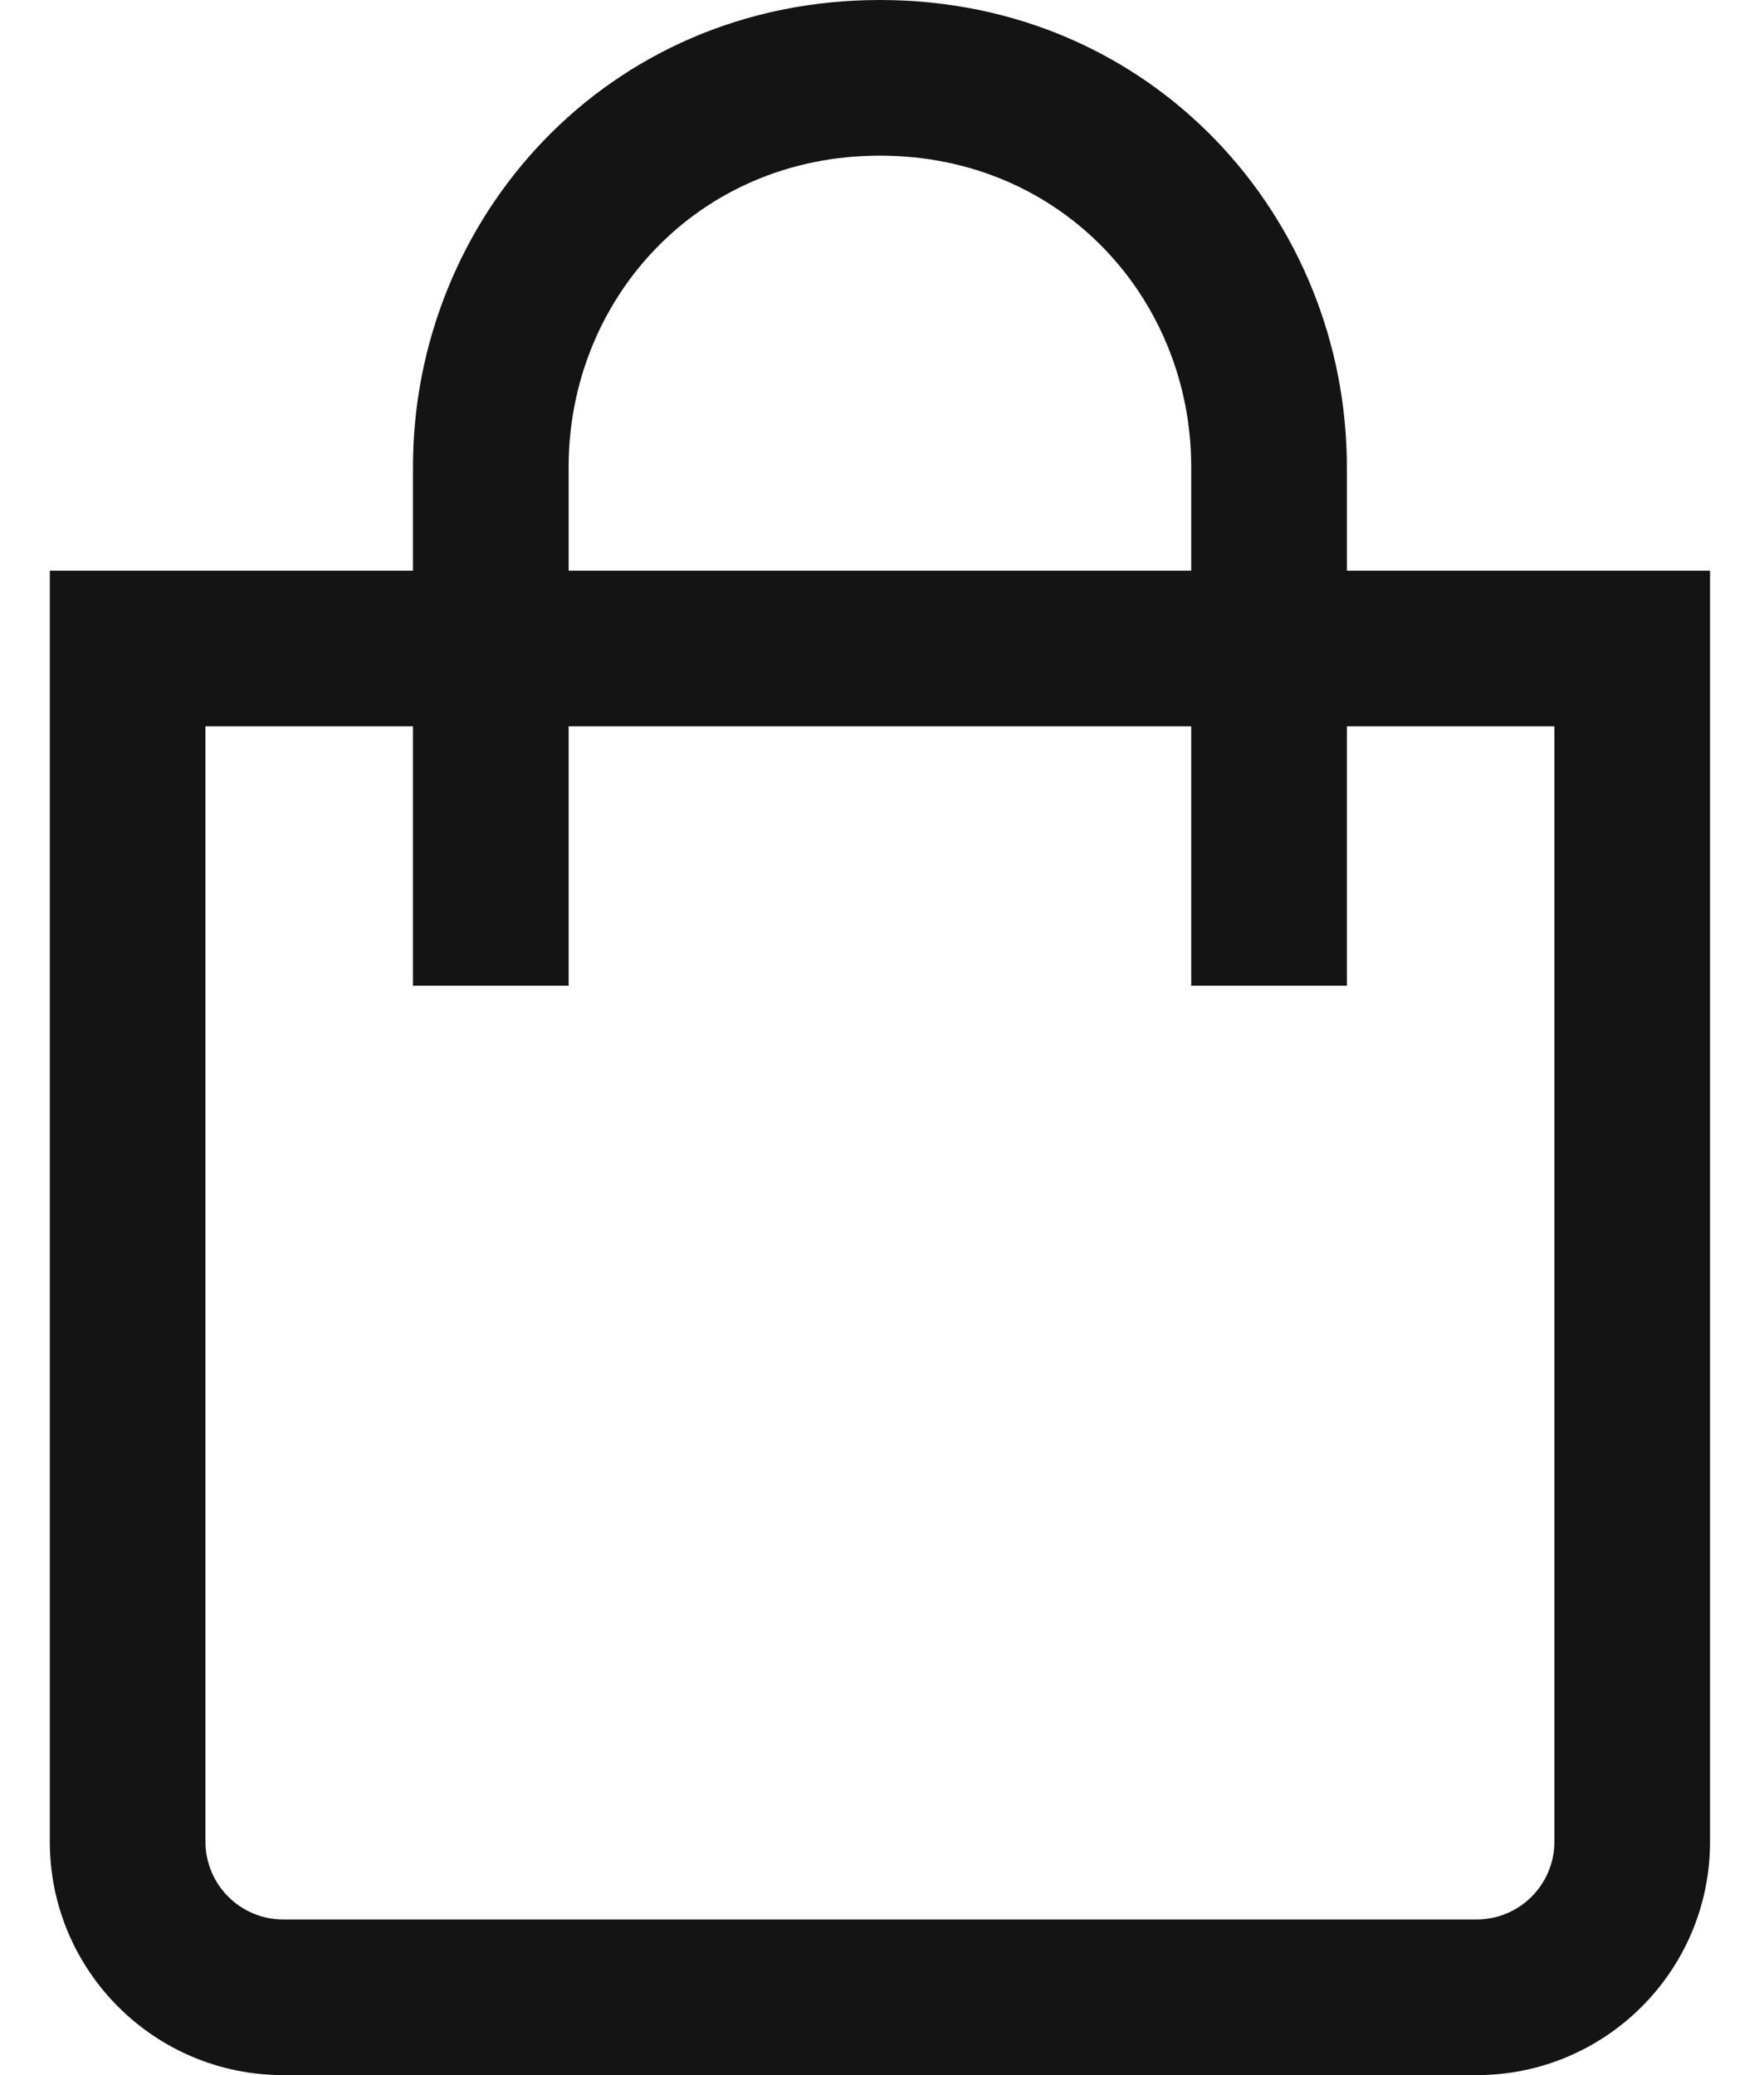<svg width="17" height="20" viewBox="0 0 17 20" fill="none" xmlns="http://www.w3.org/2000/svg">
<path fill-rule="evenodd" clip-rule="evenodd" d="M5.48 4.5C5.48 2.888 6.72 1.5 8.48 1.5C10.24 1.5 11.48 2.888 11.48 4.5V5.5H5.48V4.5ZM3.98 7V9.5H5.48V7H11.48V9.5H12.98V7H14.98V17.75C14.98 18.164 14.644 18.5 14.23 18.5H2.73C2.316 18.5 1.98 18.164 1.98 17.75V7H3.98ZM3.98 5.5V4.5C3.98 2.112 5.84 0 8.48 0C11.12 0 12.98 2.112 12.98 4.5V5.5H15.73H16.48V6.25V17.75C16.48 18.993 15.473 20 14.23 20H2.73C1.487 20 0.48 18.993 0.48 17.75V6.25V5.5H1.23H3.98Z" fill="#141415"/>
</svg>
